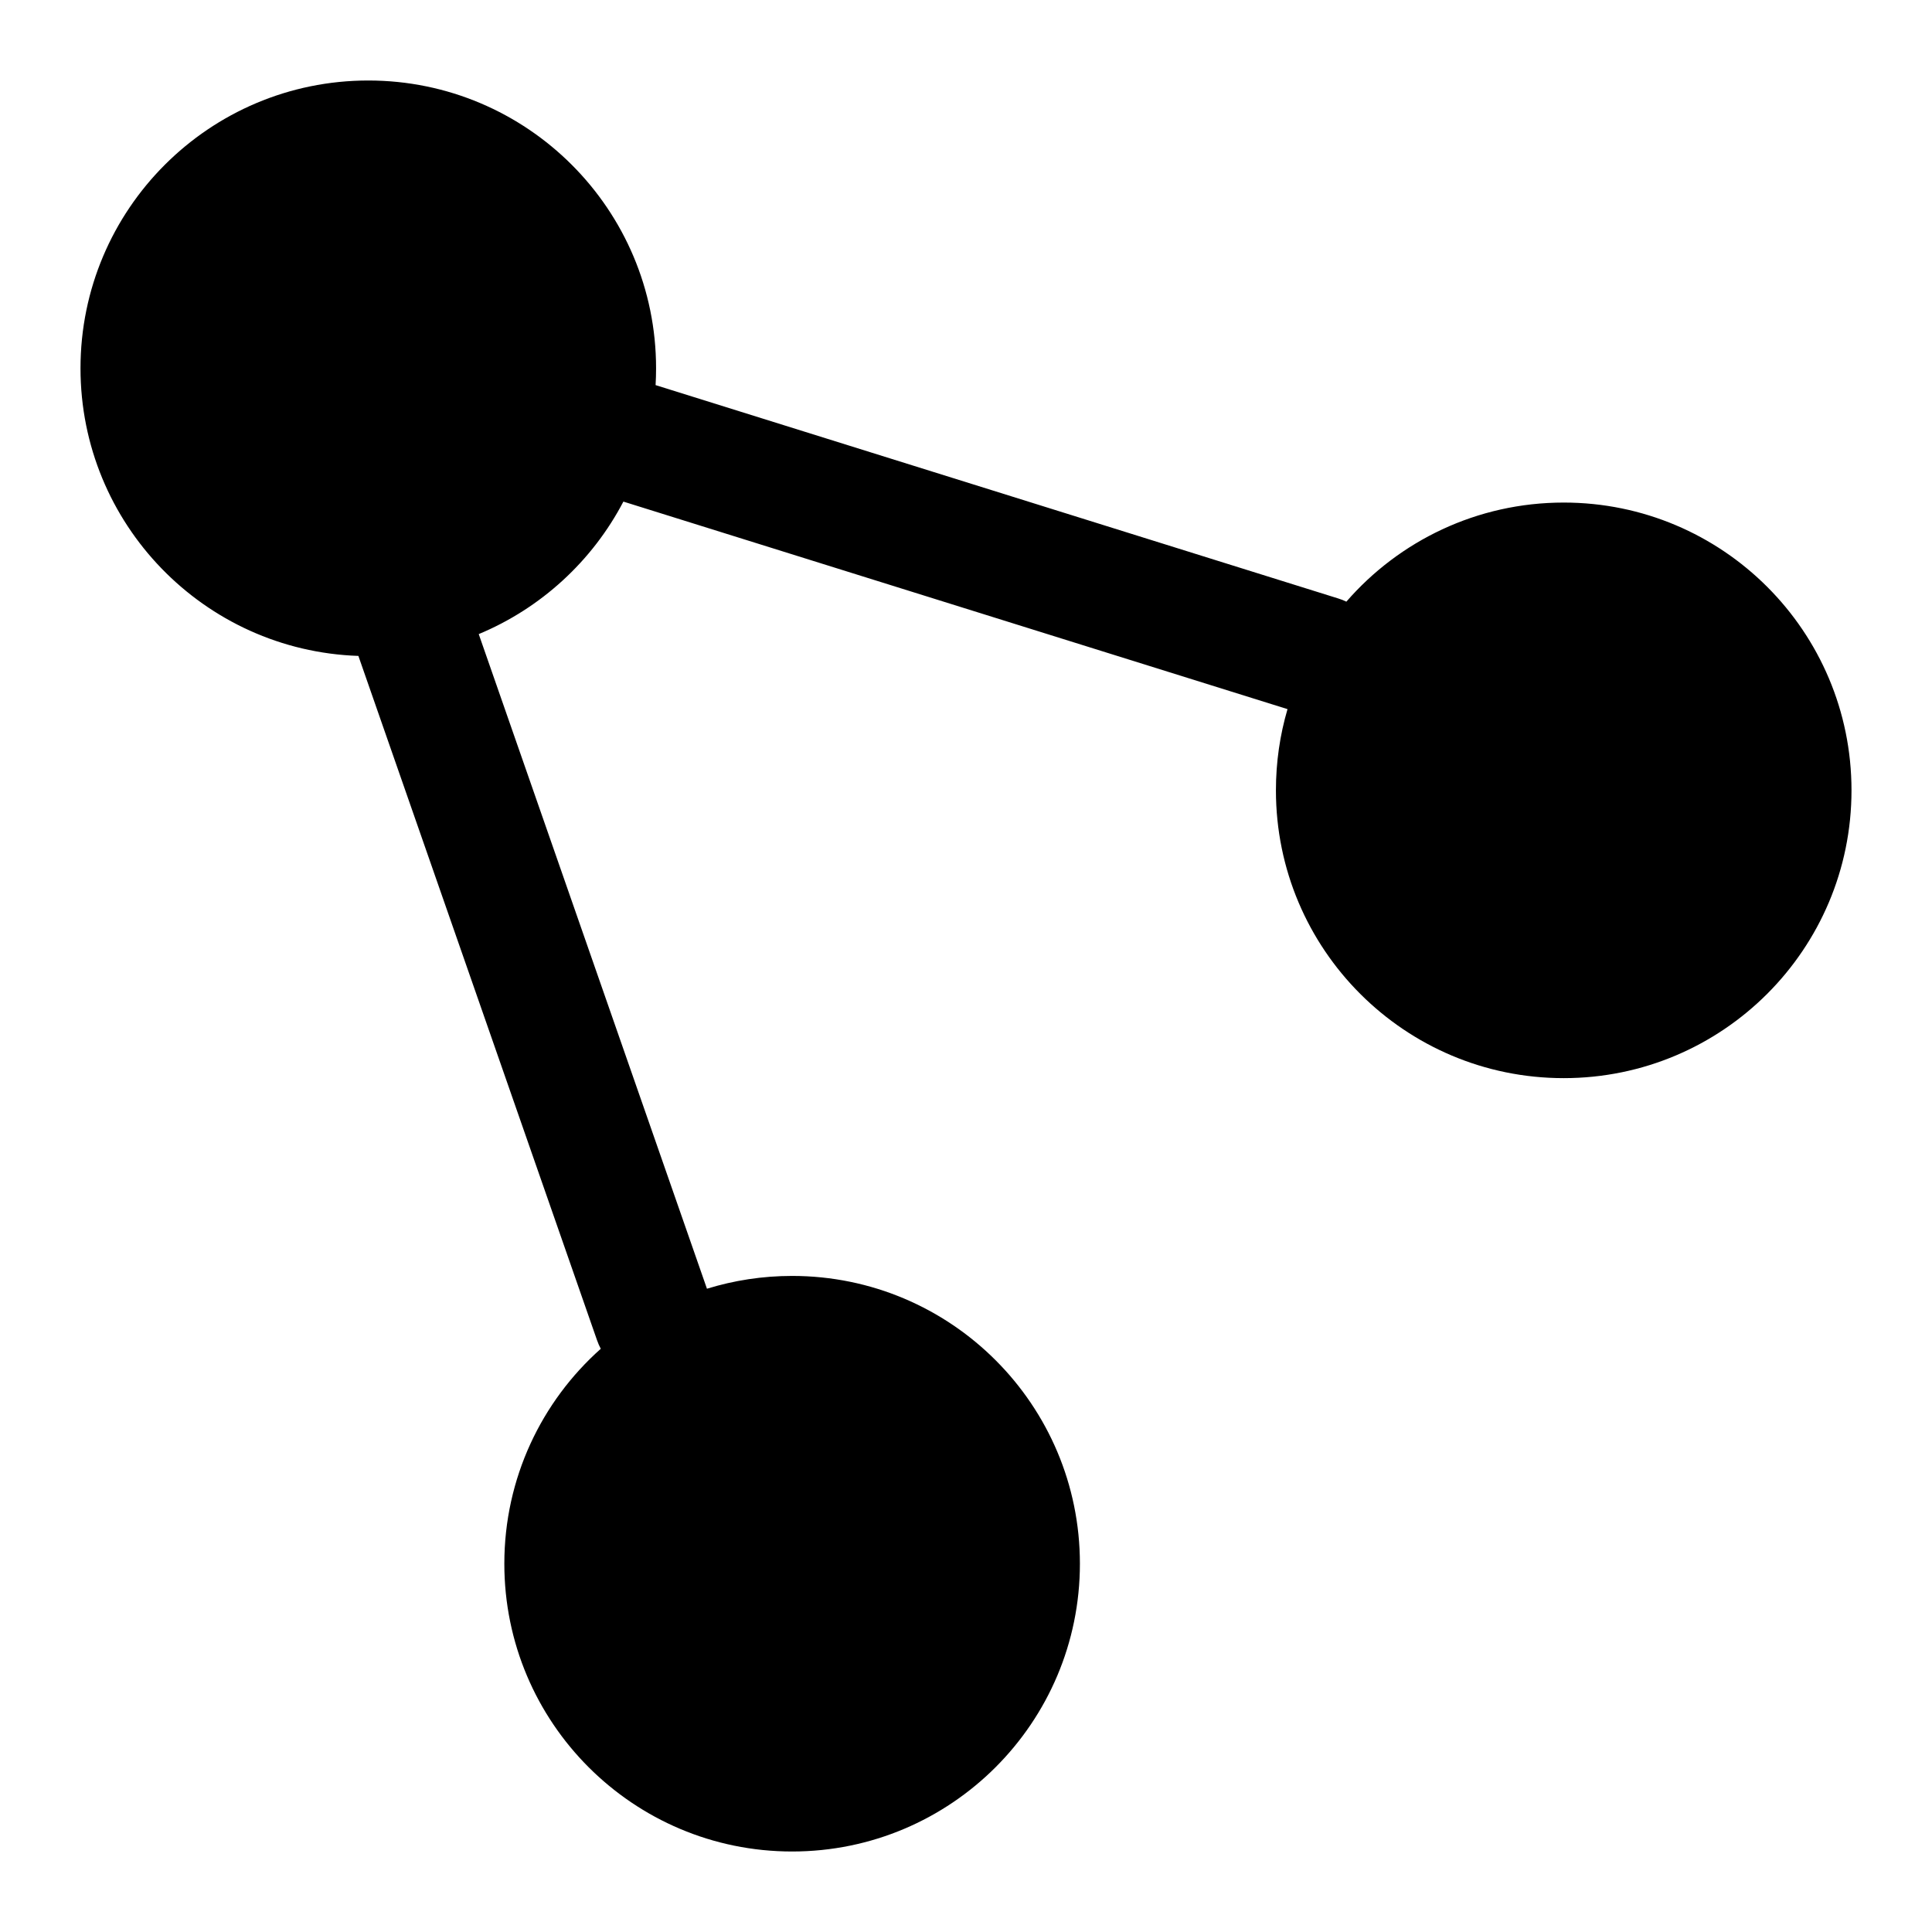 <svg width="24" height="24" viewBox="0 0 24 24" fill="none" xmlns="http://www.w3.org/2000/svg">
<path d="M8.15 4.575C8.15 4.645 8.148 4.715 8.144 4.784L16.623 7.434C16.659 7.445 16.692 7.458 16.725 7.474C17.38 6.72 18.347 6.243 19.425 6.243C21.399 6.243 23 7.843 23 9.818C23 11.792 21.399 13.393 19.425 13.393C17.45 13.393 15.85 11.792 15.85 9.818C15.85 9.467 15.9 9.129 15.994 8.809L7.744 6.231C7.358 6.969 6.721 7.555 5.947 7.877L8.782 16.009C9.116 15.906 9.471 15.85 9.84 15.85C11.814 15.85 13.415 17.451 13.415 19.425C13.415 21.399 11.814 23 9.84 23C7.865 23 6.265 21.399 6.265 19.425C6.265 18.363 6.728 17.409 7.463 16.755C7.445 16.721 7.429 16.685 7.416 16.647L4.452 8.148C2.535 8.083 1 6.508 1 4.575C1 2.601 2.601 1 4.575 1C6.549 1 8.15 2.601 8.15 4.575Z" fill="black"/>
</svg>
